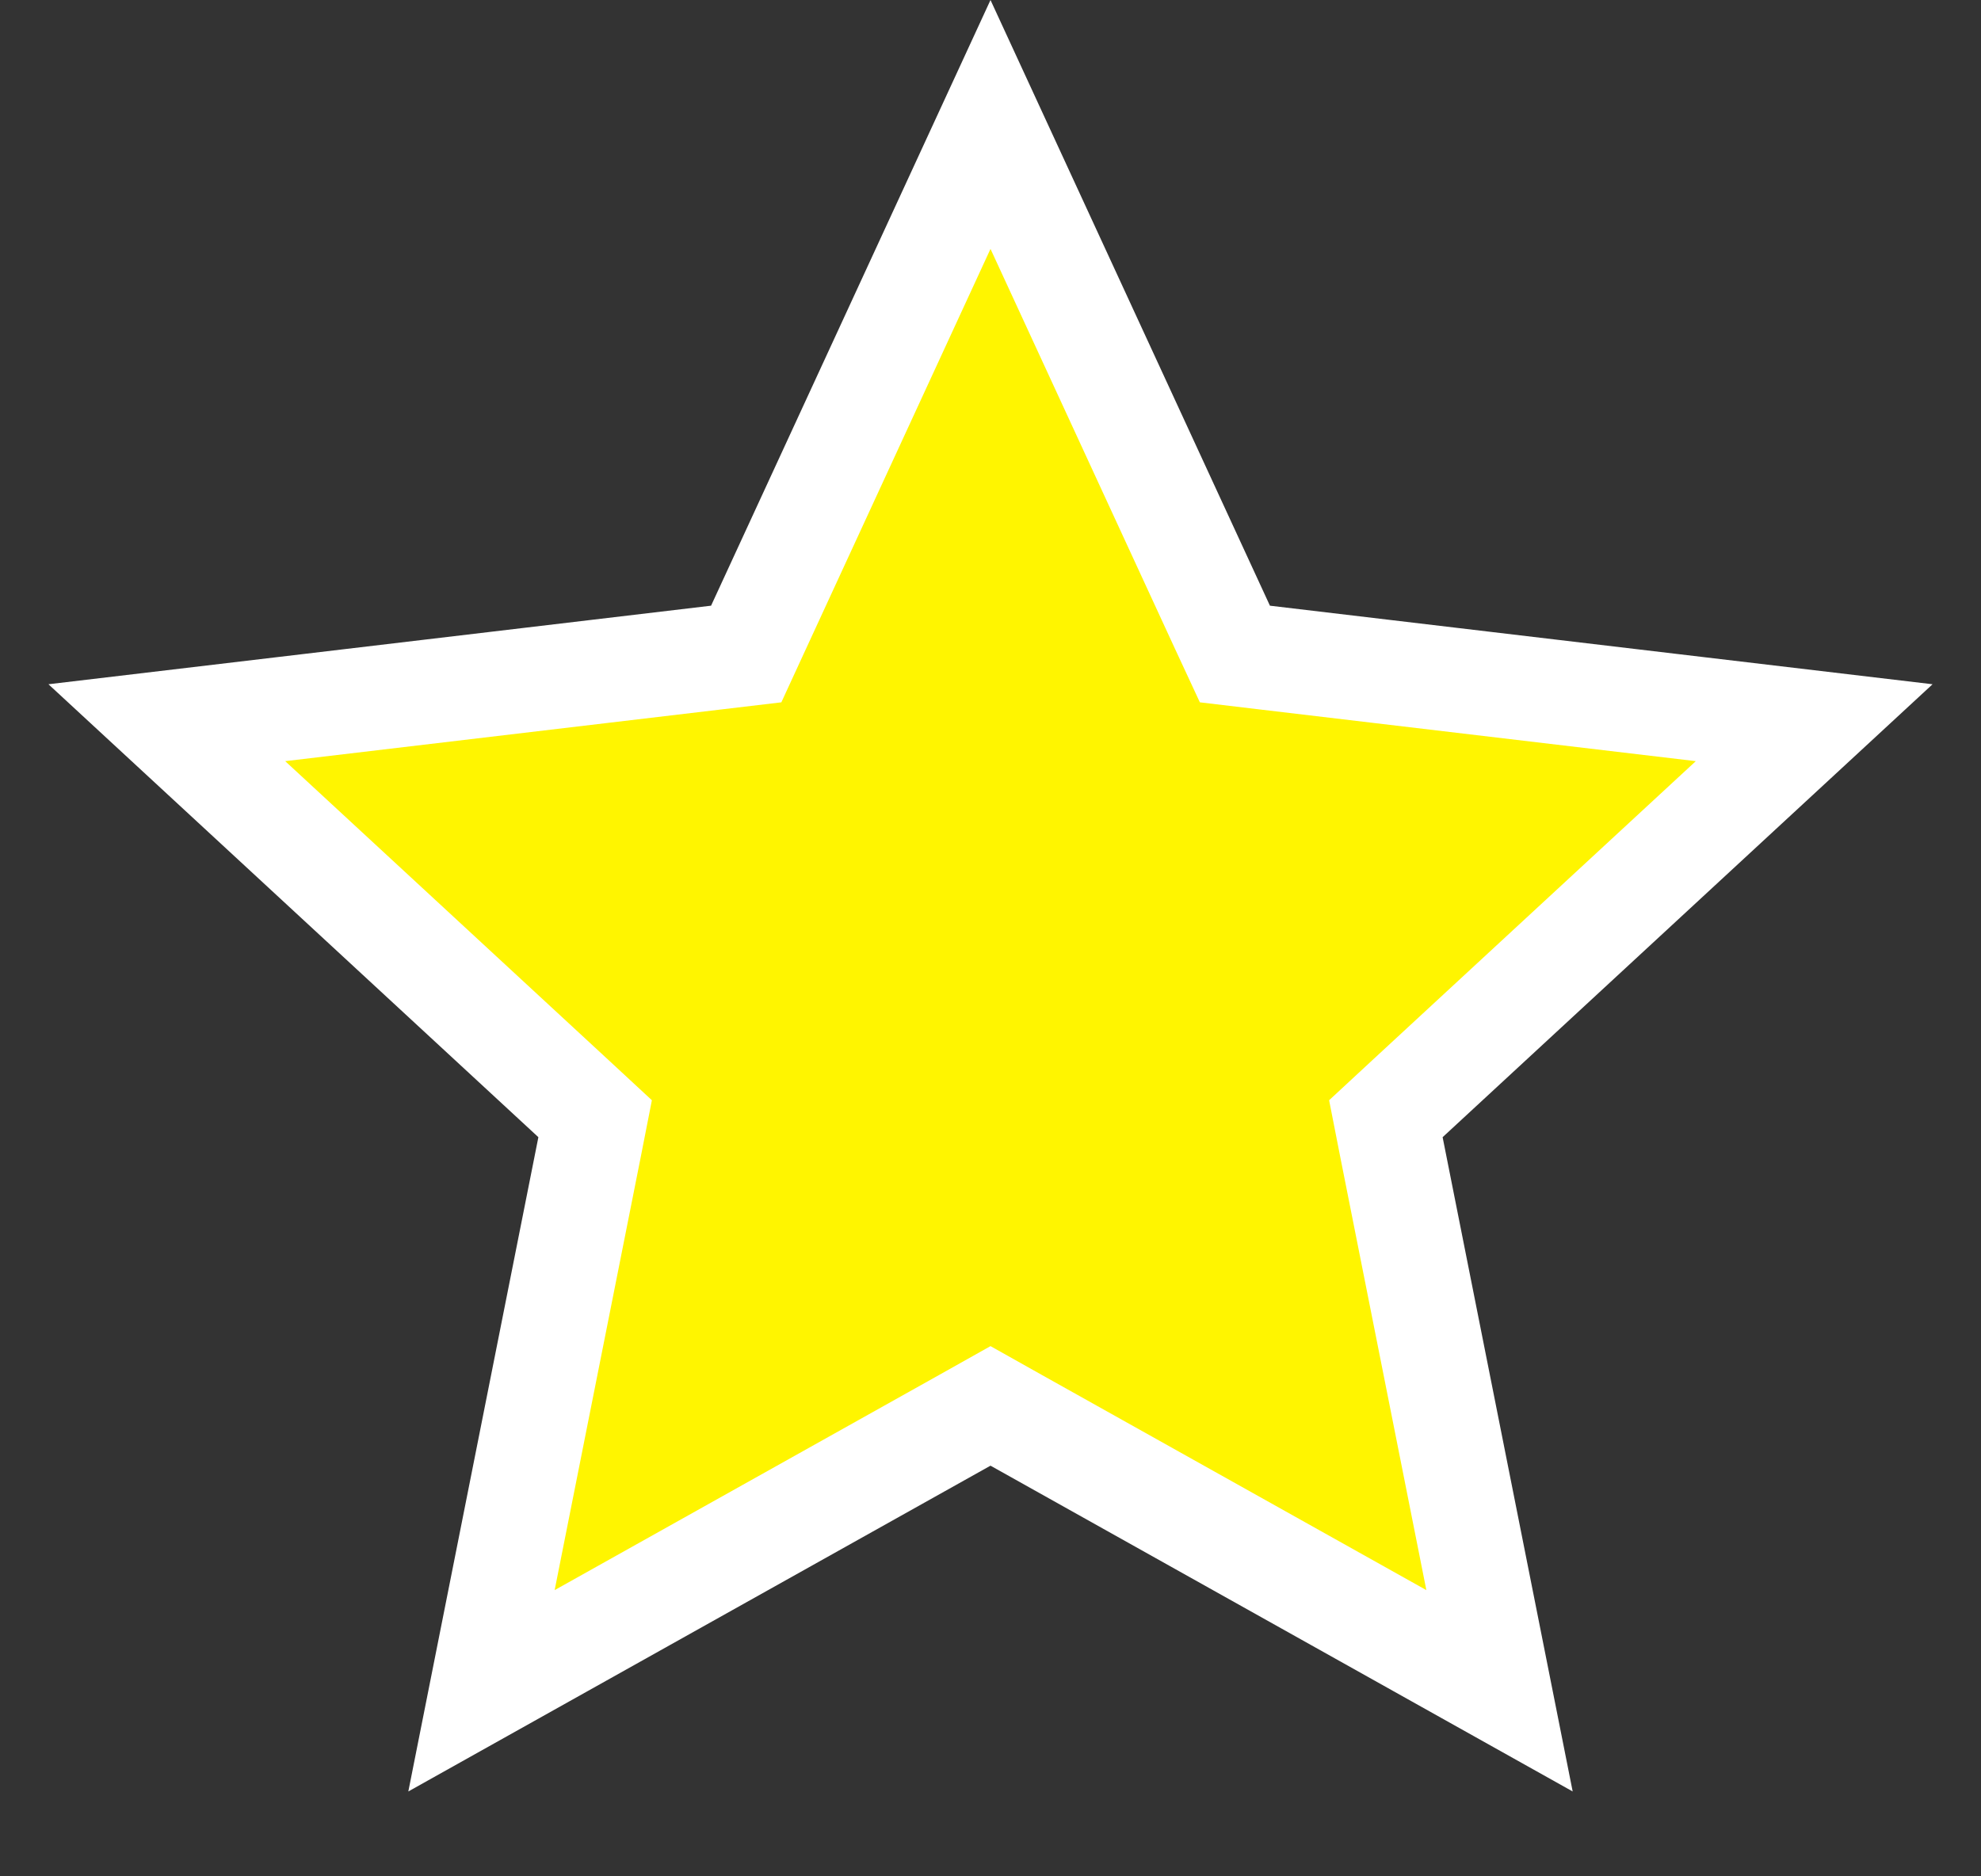 <svg width="19" height="18" viewBox="0 0 19 18" fill="none" xmlns="http://www.w3.org/2000/svg">
<rect x="0" y="0" width="19" height="18" fill="#333333" stroke="none"/>
<path d="M9.5 1.194L11.726 6.02L11.844 6.274L12.121 6.307L17.4 6.933L13.497 10.542L13.292 10.732L13.346 11.007L14.382 16.22L9.744 13.624L9.5 13.487L9.256 13.624L4.618 16.22L5.654 11.007L5.708 10.732L5.503 10.542L1.6 6.933L6.879 6.307L7.157 6.274L7.274 6.02L9.5 1.194Z" fill="#FFF500" stroke="white"/>
</svg>
